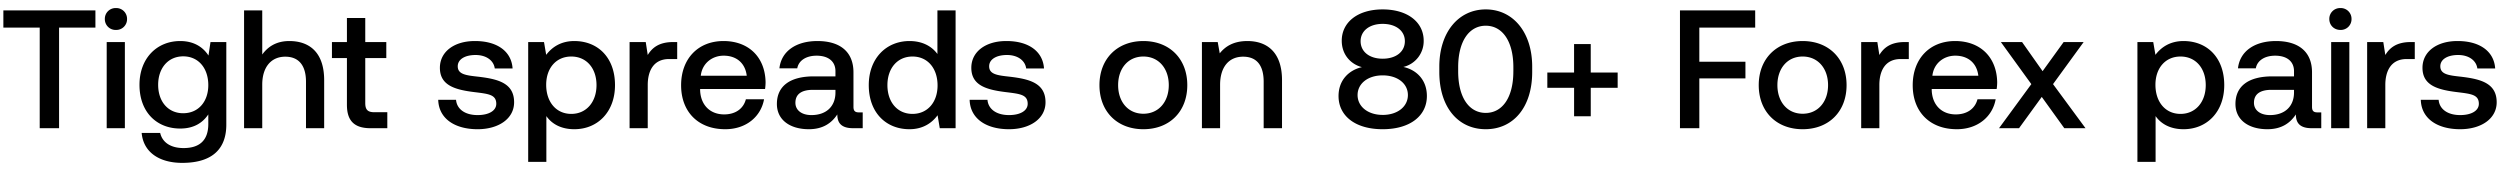 <svg width="156" height="11" viewBox="0 0 156 11" fill="none" xmlns="http://www.w3.org/2000/svg"><path d="M.21 1.721h2.268V8h1.208V1.721h2.268V.65H.21v1.071zm7.025.147a.67.67 0 00.693-.683.67.67 0 00-.693-.682.67.67 0 00-.693.682.67.67 0 00.693.683zM6.658 8h1.134V2.624H6.658V8zm6.35-4.536c-.346-.535-.923-.903-1.763-.903-1.46 0-2.541 1.082-2.541 2.73 0 1.712 1.081 2.73 2.54 2.73.84 0 1.397-.347 1.754-.882v.598c0 1.03-.556 1.502-1.543 1.502-.798 0-1.323-.347-1.46-.945H8.84c.105 1.207 1.103 1.869 2.53 1.869 1.933 0 2.752-.924 2.752-2.384V2.624h-.987l-.126.84zm-1.574 3.602c-.945 0-1.565-.725-1.565-1.775 0-1.04.62-1.775 1.565-1.775s1.564.736 1.564 1.796c0 1.029-.62 1.753-1.564 1.753zm6.62-4.505c-.84 0-1.354.378-1.69.84V.65H15.23V8h1.134V5.28c0-1.081.546-1.743 1.438-1.743.84 0 1.292.546 1.292 1.565V8h1.134V5.008c0-1.796-.977-2.447-2.174-2.447zm3.594 3.98c0 .976.44 1.459 1.47 1.459h1.05v-.997h-.798c-.43 0-.578-.158-.578-.578V3.622h1.313v-.998h-1.313V1.122h-1.144v1.502h-.935v.998h.935V6.54zm5.697-.316c.031 1.166 1.018 1.838 2.457 1.838 1.302 0 2.278-.651 2.278-1.68 0-1.197-.997-1.449-2.226-1.596-.777-.084-1.291-.147-1.291-.651 0-.43.44-.704 1.113-.704.672 0 1.134.347 1.197.84h1.112c-.073-1.102-1.008-1.711-2.33-1.711-1.292-.01-2.206.651-2.206 1.67 0 1.112.966 1.375 2.195 1.522.83.105 1.323.147 1.323.724 0 .431-.462.704-1.165.704-.82 0-1.302-.399-1.345-.955h-1.113zm8.49-3.664c-.84 0-1.396.389-1.753.861l-.136-.798h-.987V10.1h1.134V7.244c.336.483.913.819 1.743.819 1.47 0 2.54-1.092 2.54-2.751 0-1.722-1.07-2.751-2.54-2.751zm-.188 4.546c-.945 0-1.565-.745-1.565-1.816 0-1.04.62-1.764 1.565-1.764s1.575.724 1.575 1.785c0 1.05-.63 1.795-1.575 1.795zm6.358-4.483c-.882 0-1.313.357-1.586.808l-.125-.808h-1.008V8h1.133V5.301c0-.829.326-1.617 1.334-1.617h.504v-1.06h-.252zm3.247 5.439c1.333 0 2.236-.809 2.425-1.869h-1.134c-.157.599-.661.945-1.354.945-.893 0-1.47-.599-1.502-1.512v-.074h4.053a3.08 3.08 0 00.032-.43c-.032-1.575-1.071-2.562-2.625-2.562-1.586 0-2.646 1.103-2.646 2.761 0 1.649 1.06 2.741 2.75 2.741zm-1.523-3.339c.084-.767.704-1.25 1.428-1.25.788 0 1.344.452 1.439 1.25h-2.867zm9.873 2.289c-.23 0-.346-.074-.346-.346V4.514c0-1.27-.82-1.953-2.247-1.953-1.355 0-2.258.651-2.373 1.701h1.113c.084-.472.535-.787 1.207-.787.746 0 1.176.367 1.176.966v.325h-1.354c-1.502 0-2.3.62-2.3 1.722 0 .997.82 1.575 1.995 1.575.872 0 1.418-.378 1.775-.924 0 .535.252.861.987.861h.598v-.987h-.23zm-1.47-1.218c-.01.83-.556 1.386-1.501 1.386-.62 0-.998-.315-.998-.766 0-.546.389-.809 1.092-.809h1.407v.189zm6.363-2.425c-.347-.473-.924-.809-1.743-.809-1.46 0-2.541 1.092-2.541 2.751 0 1.722 1.081 2.751 2.54 2.751.851 0 1.407-.399 1.754-.872l.136.809h.988V.65h-1.134v2.72zM56.94 7.107c-.946 0-1.565-.735-1.565-1.795 0-1.05.62-1.785 1.565-1.785.944 0 1.564.735 1.564 1.806 0 1.04-.62 1.774-1.565 1.774zm3.565-.881c.031 1.165 1.018 1.837 2.457 1.837 1.302 0 2.278-.651 2.278-1.68 0-1.197-.997-1.449-2.226-1.596-.777-.084-1.291-.147-1.291-.651 0-.43.44-.704 1.113-.704.672 0 1.134.347 1.197.84h1.113c-.074-1.102-1.008-1.711-2.331-1.711-1.292-.01-2.205.651-2.205 1.67 0 1.112.966 1.375 2.194 1.522.83.105 1.323.147 1.323.724 0 .431-.462.704-1.165.704-.82 0-1.302-.399-1.344-.955h-1.113zm10.841 1.837c1.639 0 2.741-1.103 2.741-2.751 0-1.638-1.102-2.751-2.74-2.751-1.638 0-2.741 1.113-2.741 2.751 0 1.648 1.103 2.751 2.74 2.751zm0-.966c-.955 0-1.575-.746-1.575-1.785 0-1.04.62-1.785 1.575-1.785.956 0 1.586.745 1.586 1.785s-.63 1.785-1.586 1.785zm6.488-4.536c-.872 0-1.386.347-1.722.767l-.126-.704H75V8h1.134V5.291c0-1.092.535-1.754 1.438-1.754.85 0 1.281.546 1.281 1.565V8h1.145V5.008c0-1.796-.977-2.447-2.163-2.447zm9.734 1.617a1.655 1.655 0 001.27-1.638c0-1.145-.986-1.953-2.561-1.953-1.565 0-2.552.808-2.552 1.953 0 .893.588 1.48 1.26 1.649-.787.178-1.46.787-1.46 1.806 0 1.218 1.02 2.068 2.752 2.068 1.732 0 2.761-.85 2.761-2.069 0-1.039-.682-1.648-1.47-1.816zM86.278 1.49c.84 0 1.386.441 1.386 1.081 0 .651-.546 1.092-1.386 1.092-.83 0-1.376-.44-1.376-1.091 0-.641.546-1.082 1.376-1.082zm0 5.68c-.924 0-1.565-.524-1.565-1.239 0-.713.64-1.228 1.565-1.228.934 0 1.575.514 1.575 1.228 0 .715-.64 1.24-1.575 1.24zm3.535-2.677c0 2.215 1.187 3.57 2.898 3.57 1.712 0 2.898-1.355 2.898-3.57v-.336c0-2.131-1.186-3.57-2.898-3.57-1.711 0-2.898 1.439-2.898 3.57v.336zm4.62-.042c0 1.649-.693 2.594-1.722 2.594S90.99 6.099 90.99 4.45v-.252c0-1.638.693-2.593 1.722-2.593 1.03 0 1.722.955 1.722 2.593v.252zm3.79.074h-1.67v.955h1.67v1.774h1.04V5.48h1.679v-.956h-1.68V2.75h-1.04v1.774zM104.83 8h1.208V4.892h2.877v-1.04h-2.877V1.722h3.486V.65h-4.694V8zm7.655.063c1.638 0 2.741-1.103 2.741-2.751 0-1.638-1.103-2.751-2.741-2.751-1.638 0-2.74 1.113-2.74 2.751 0 1.648 1.102 2.751 2.74 2.751zm0-.966c-.955 0-1.575-.746-1.575-1.785 0-1.04.62-1.785 1.575-1.785.956 0 1.586.745 1.586 1.785s-.63 1.785-1.586 1.785zm6.372-4.473c-.882 0-1.312.357-1.585.808l-.126-.808h-1.008V8h1.134V5.301c0-.829.325-1.617 1.333-1.617h.504v-1.06h-.252zm3.247 5.439c1.333 0 2.236-.809 2.425-1.869h-1.134c-.157.599-.661.945-1.354.945-.893 0-1.47-.599-1.502-1.512v-.074h4.053c.021-.146.032-.293.032-.43-.032-1.575-1.071-2.562-2.625-2.562-1.586 0-2.646 1.103-2.646 2.761 0 1.649 1.06 2.741 2.751 2.741zm-1.523-3.339c.084-.767.704-1.25 1.428-1.25.788 0 1.344.452 1.439 1.25h-2.867zM124.739 8h1.249l1.418-1.953L128.813 8h1.323l-2.027-2.751 1.911-2.625h-1.249l-1.313 1.817-1.281-1.817h-1.323l1.901 2.625L124.739 8zm11.513-5.439c-.84 0-1.396.389-1.753.861l-.137-.798h-.987V10.1h1.134V7.244c.336.483.914.819 1.743.819 1.47 0 2.541-1.092 2.541-2.751 0-1.722-1.071-2.751-2.541-2.751zm-.189 4.546c-.945 0-1.564-.745-1.564-1.816 0-1.04.619-1.764 1.564-1.764.945 0 1.575.724 1.575 1.785 0 1.05-.63 1.795-1.575 1.795zm8.553-.094c-.231 0-.346-.074-.346-.346V4.514c0-1.27-.819-1.953-2.247-1.953-1.355 0-2.258.651-2.373 1.701h1.113c.084-.472.535-.787 1.207-.787.746 0 1.176.367 1.176.966v.325h-1.354c-1.502 0-2.3.62-2.3 1.722 0 .997.819 1.575 1.995 1.575.872 0 1.418-.378 1.775-.924 0 .535.252.861.987.861h.598v-.987h-.231zm-1.47-1.218c-.01.83-.556 1.386-1.501 1.386-.62 0-.998-.315-.998-.766 0-.546.389-.809 1.092-.809h1.407v.189zm2.896-3.927a.67.67 0 00.693-.683.67.67 0 00-.693-.682.671.671 0 00-.693.682c0 .4.305.683.693.683zM145.465 8h1.134V2.624h-1.134V8zm4.965-5.376c-.882 0-1.313.357-1.586.808l-.126-.808h-1.008V8h1.134V5.301c0-.829.326-1.617 1.334-1.617h.504v-1.06h-.252zm.628 3.602c.031 1.165 1.018 1.837 2.457 1.837 1.302 0 2.278-.651 2.278-1.68 0-1.197-.997-1.449-2.226-1.596-.777-.084-1.291-.147-1.291-.651 0-.43.441-.704 1.113-.704.672 0 1.134.347 1.197.84h1.113c-.074-1.102-1.008-1.711-2.331-1.711-1.292-.01-2.205.651-2.205 1.67 0 1.112.966 1.375 2.194 1.522.83.105 1.323.147 1.323.724 0 .431-.462.704-1.165.704-.819 0-1.302-.399-1.344-.955h-1.113z" fill="#000"/></svg>